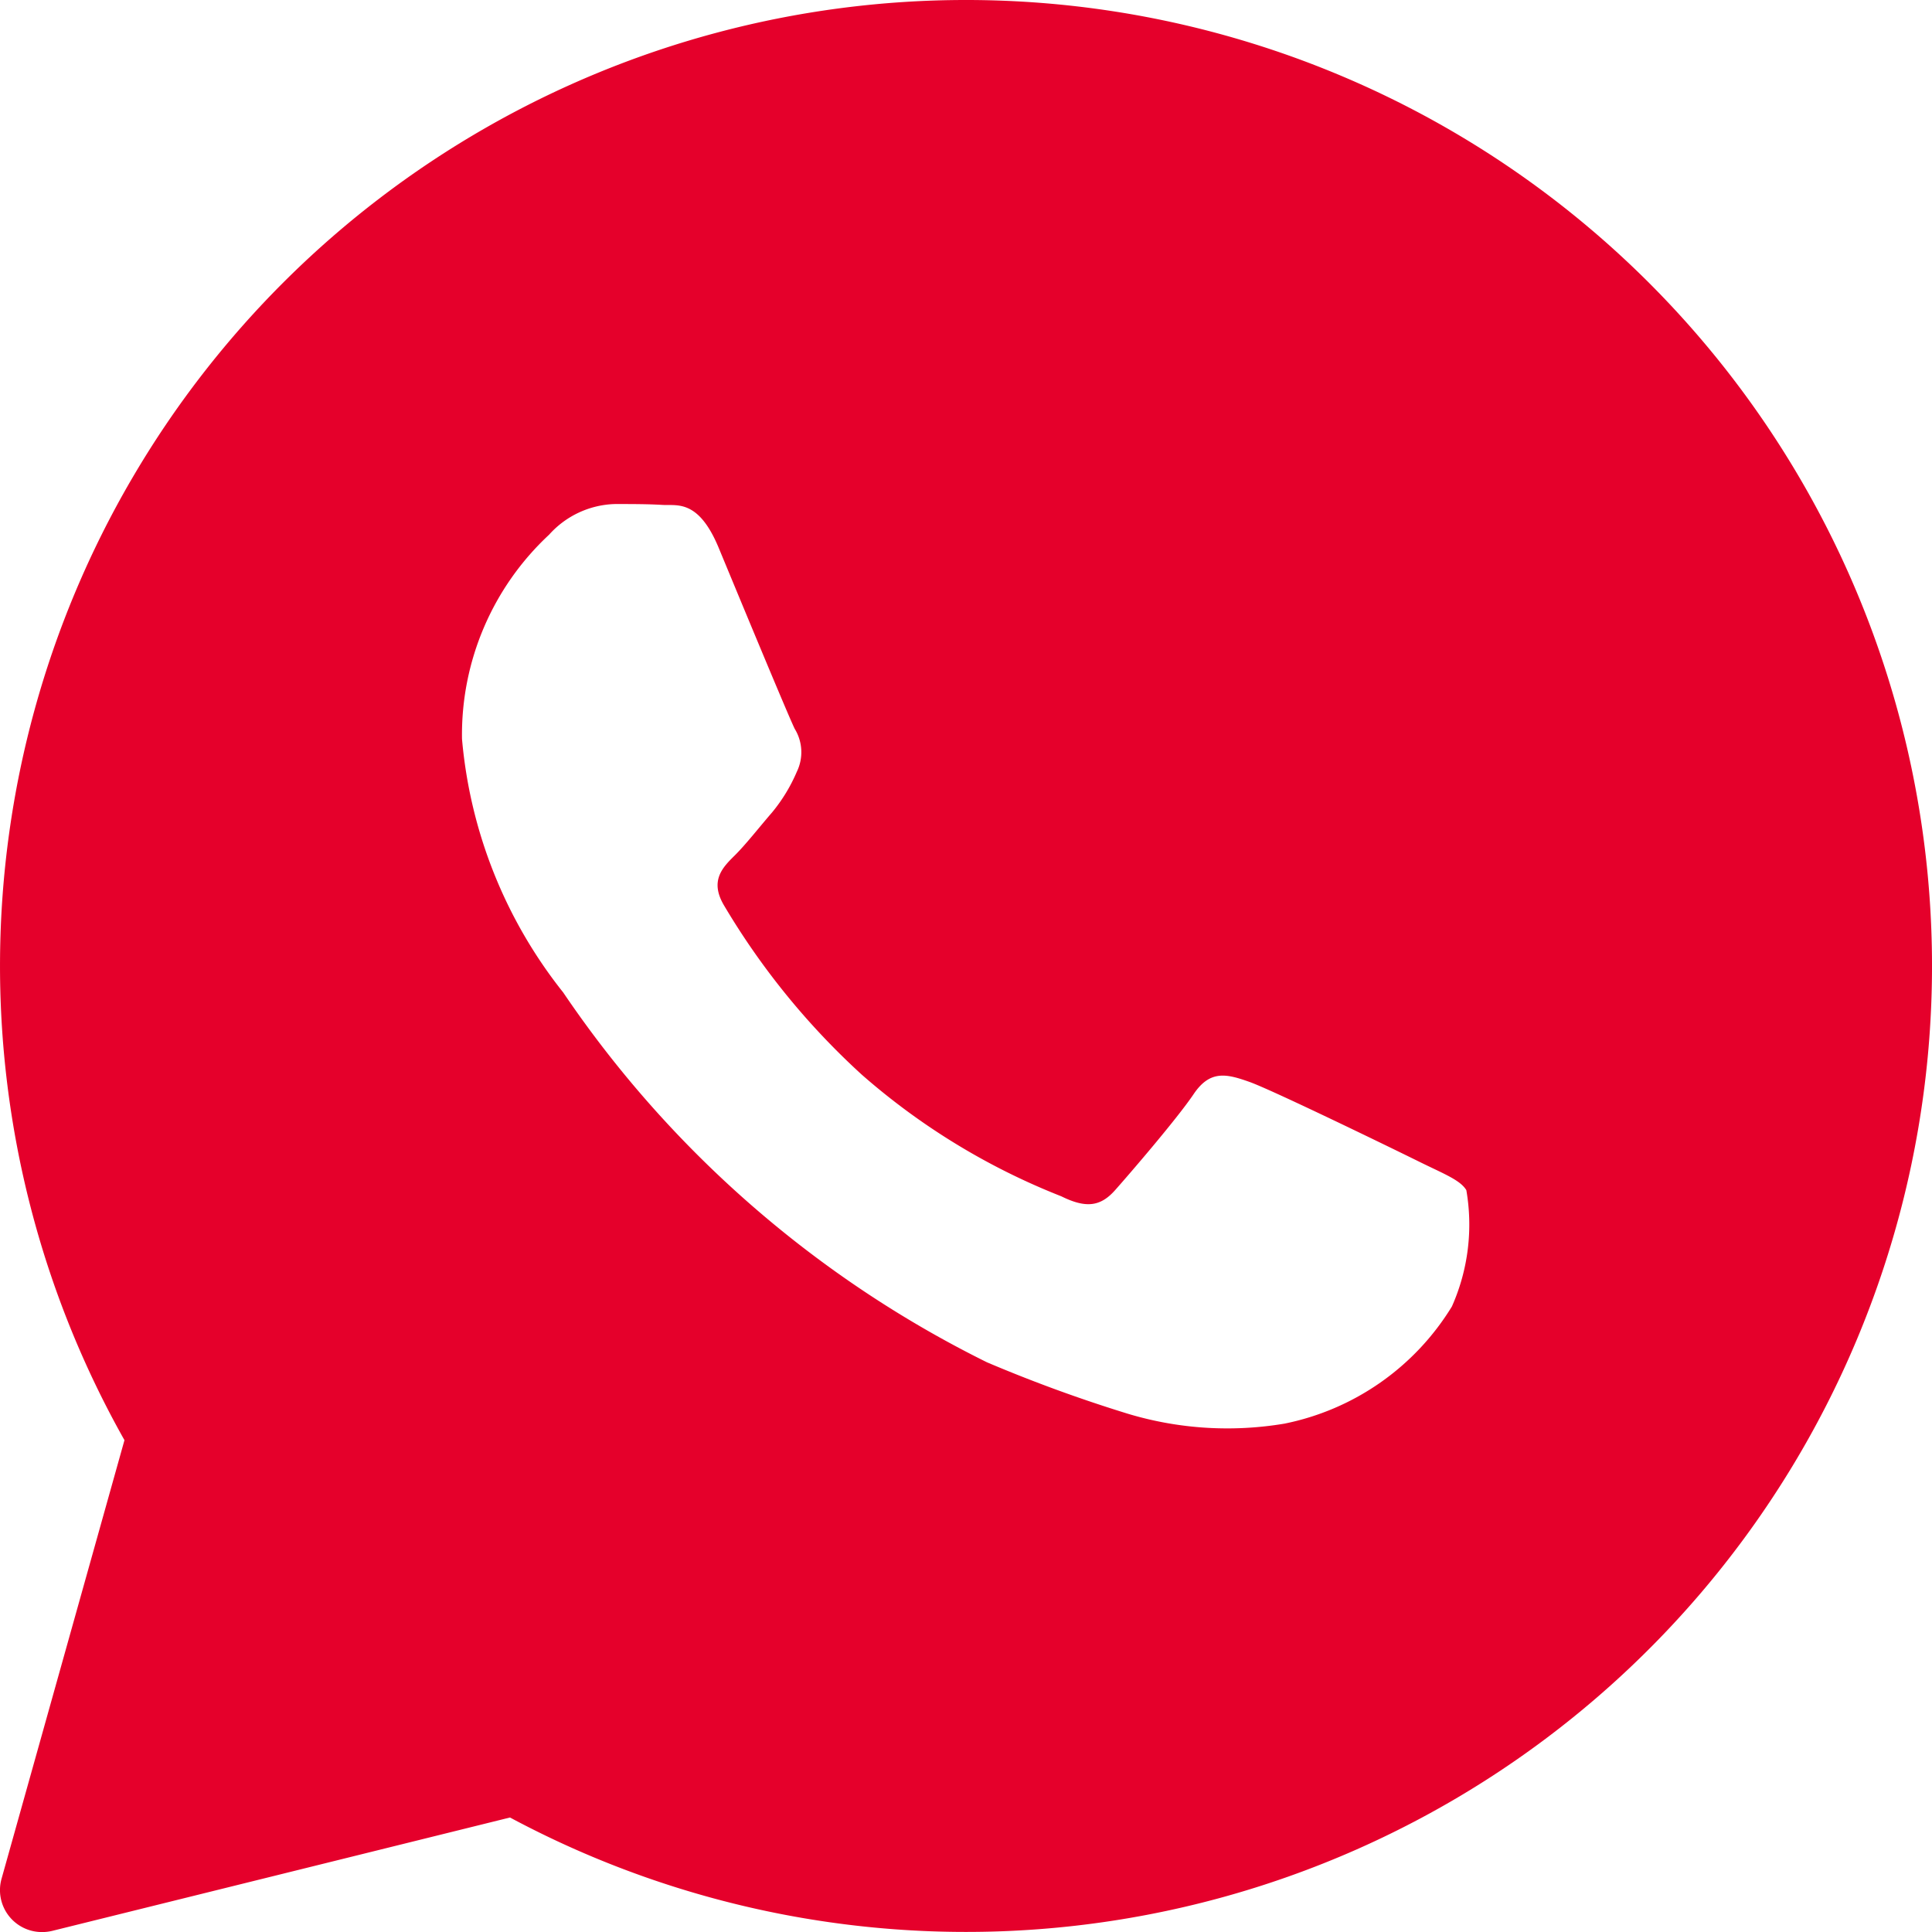 <svg xmlns="http://www.w3.org/2000/svg" width="28.499" height="28.499" viewBox="0 0 28.499 28.499">
  <path id="contact-whatsapp" d="M16.249,2A14.248,14.248,0,0,0,3.836,23.244L2.023,29.713a.619.619,0,0,0,.6.787.639.639,0,0,0,.149-.018l6.751-1.672A14.249,14.249,0,1,0,16.249,2ZM11.072,9.435c.244,0,.487,0,.7.013s.527-.085.824.62c.3.724,1.036,2.5,1.127,2.683a.659.659,0,0,1,.031.633,2.441,2.441,0,0,1-.365.6c-.183.211-.385.47-.549.633-.183.18-.374.375-.161.737a10.888,10.888,0,0,0,2.035,2.5,10.033,10.033,0,0,0,2.942,1.793c.366.181.579.15.793-.091s.915-1.055,1.158-1.416.487-.3.823-.181,2.134.994,2.5,1.175.61.272.7.422a2.975,2.975,0,0,1-.213,1.716A3.769,3.769,0,0,1,20.948,23a5.089,5.089,0,0,1-2.305-.144,21.443,21.443,0,0,1-2.085-.761,16.239,16.239,0,0,1-6.25-5.455A6.979,6.979,0,0,1,8.815,12.9,4.029,4.029,0,0,1,10.1,9.887,1.354,1.354,0,0,1,11.072,9.435Z" transform="translate(-2 -2)" fill="#e5002b"/>
</svg>
